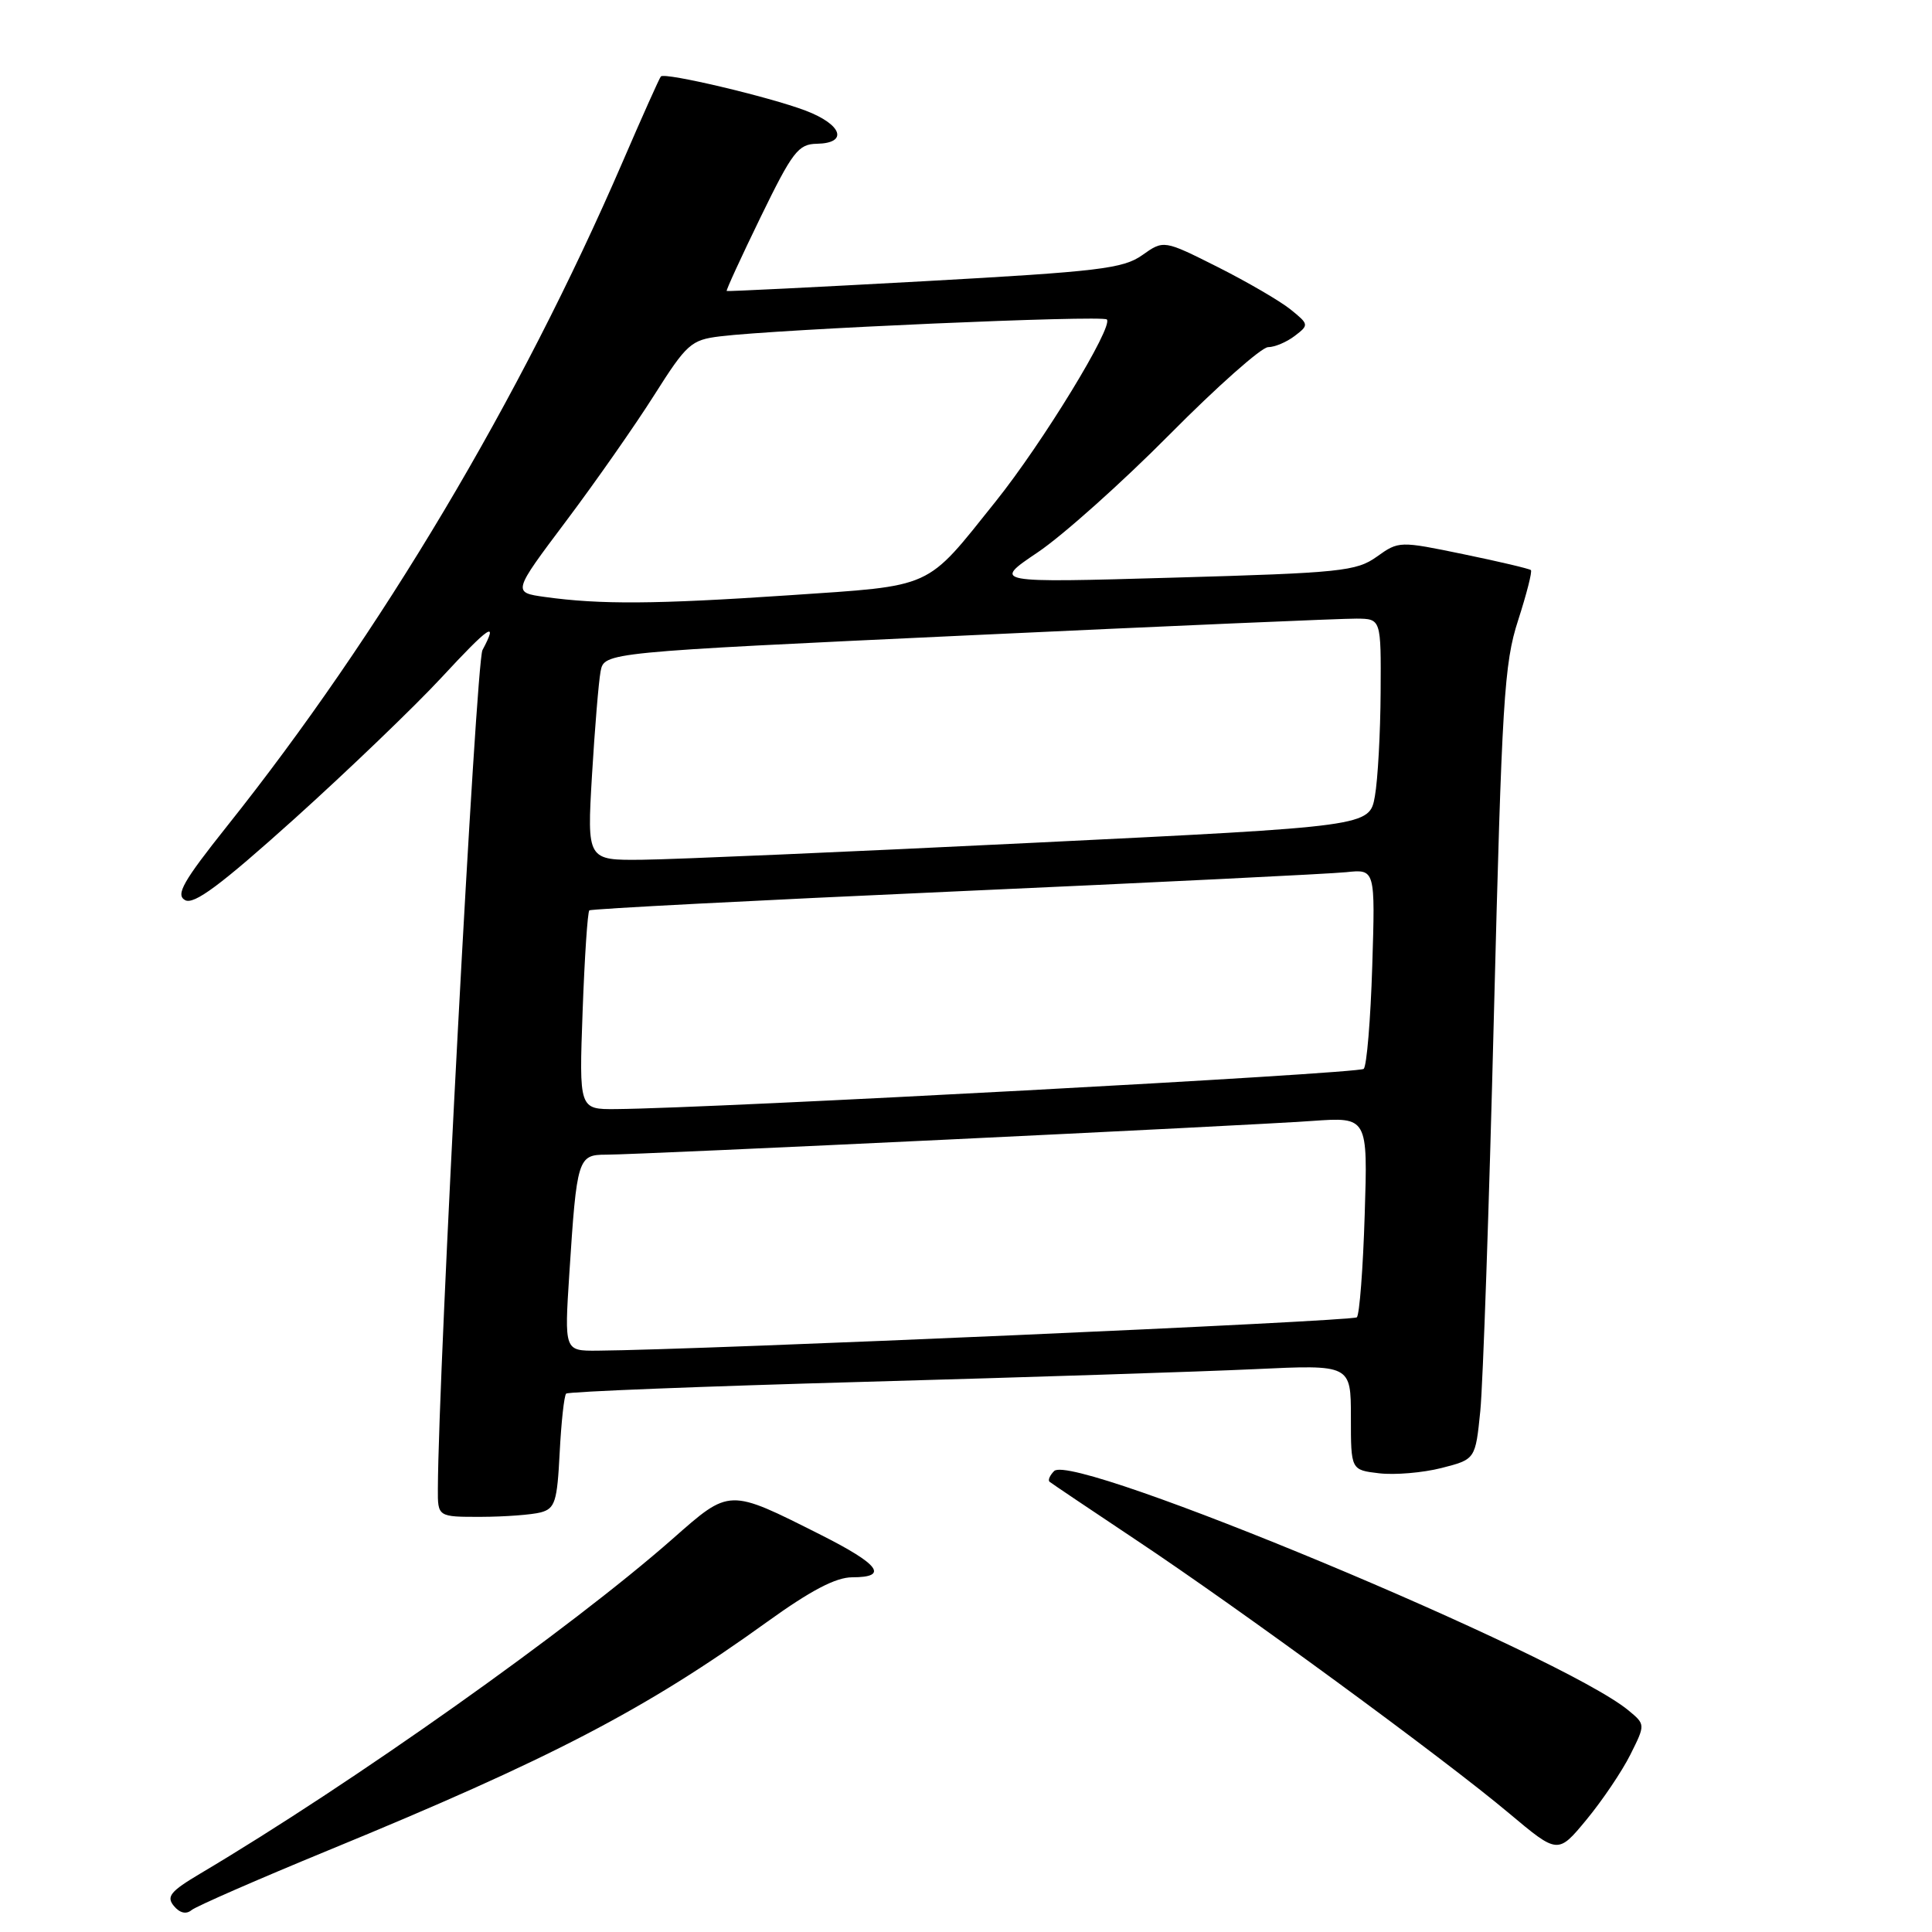 <?xml version="1.0" encoding="UTF-8" standalone="no"?>
<!DOCTYPE svg PUBLIC "-//W3C//DTD SVG 1.1//EN" "http://www.w3.org/Graphics/SVG/1.1/DTD/svg11.dtd" >
<svg xmlns="http://www.w3.org/2000/svg" xmlns:xlink="http://www.w3.org/1999/xlink" version="1.1" viewBox="0 0 256 256">
 <g >
 <path fill="currentColor"
d=" M 43.50 245.18 C 72.98 233.06 85.55 226.51 101.67 214.89 C 107.42 210.75 110.75 209.00 112.92 209.00 C 117.81 209.00 116.55 207.30 108.75 203.37 C 96.49 197.20 96.75 197.19 89.13 203.90 C 75.63 215.79 46.62 236.35 26.50 248.28 C 22.58 250.61 22.01 251.31 23.04 252.55 C 23.82 253.49 24.67 253.69 25.38 253.10 C 26.00 252.59 34.15 249.03 43.50 245.18 Z  M 216.03 232.50 C 218.03 228.50 218.03 228.50 215.77 226.63 C 206.93 219.32 142.24 192.36 139.68 194.92 C 139.11 195.49 138.83 196.13 139.07 196.34 C 139.31 196.54 144.45 200.00 150.50 204.03 C 164.20 213.14 191.36 233.04 199.96 240.27 C 206.43 245.70 206.43 245.70 210.23 241.10 C 212.32 238.57 214.93 234.70 216.03 232.50 Z  M 71.65 200.40 C 73.55 199.89 73.83 198.98 74.16 192.48 C 74.37 188.44 74.75 184.92 75.02 184.66 C 75.28 184.40 93.05 183.70 114.50 183.10 C 135.95 182.50 159.24 181.75 166.25 181.42 C 179.00 180.82 179.00 180.82 179.00 187.80 C 179.00 194.78 179.00 194.78 182.75 195.22 C 184.81 195.46 188.53 195.15 191.00 194.52 C 195.50 193.37 195.50 193.37 196.15 186.94 C 196.50 183.40 197.32 159.80 197.95 134.50 C 199.01 92.78 199.30 87.91 201.16 82.19 C 202.28 78.71 203.05 75.72 202.85 75.54 C 202.66 75.36 198.65 74.41 193.94 73.44 C 185.43 71.68 185.35 71.68 182.44 73.76 C 179.73 75.70 177.65 75.91 155.50 76.54 C 131.50 77.23 131.50 77.23 137.50 73.19 C 140.80 70.97 148.66 63.95 154.97 57.58 C 161.28 51.21 167.16 46.00 168.03 46.00 C 168.90 46.00 170.49 45.33 171.56 44.51 C 173.46 43.06 173.45 42.98 171.00 41.00 C 169.62 39.89 165.28 37.36 161.35 35.38 C 154.20 31.79 154.20 31.79 151.35 33.81 C 148.82 35.60 145.58 35.98 122.50 37.26 C 108.20 38.05 96.41 38.63 96.29 38.56 C 96.18 38.48 98.21 34.07 100.79 28.76 C 105.02 20.07 105.78 19.09 108.25 19.05 C 112.44 18.97 111.59 16.50 106.75 14.66 C 101.96 12.84 88.09 9.56 87.57 10.13 C 87.38 10.33 85.09 15.45 82.48 21.50 C 68.91 52.91 50.43 83.94 30.10 109.45 C 24.25 116.80 23.25 118.56 24.52 119.27 C 25.69 119.93 29.21 117.31 39.03 108.48 C 46.15 102.06 54.91 93.65 58.49 89.79 C 64.85 82.92 66.10 82.08 63.93 86.14 C 63.07 87.74 58.09 181.31 58.02 197.25 C 58.00 201.00 58.00 201.00 63.75 200.99 C 66.91 200.98 70.47 200.71 71.65 200.40 Z  M 75.44 168.75 C 76.43 153.46 76.57 153.00 80.33 153.00 C 84.82 153.00 164.98 149.17 173.87 148.53 C 181.24 148.01 181.24 148.01 180.83 160.95 C 180.61 168.08 180.14 174.19 179.79 174.55 C 179.25 175.08 93.20 178.86 79.14 178.97 C 74.78 179.00 74.78 179.00 75.44 168.75 Z  M 77.20 134.00 C 77.46 126.84 77.86 120.83 78.09 120.63 C 78.31 120.43 100.10 119.30 126.50 118.12 C 152.90 116.94 176.24 115.79 178.37 115.57 C 182.23 115.16 182.23 115.16 181.83 128.03 C 181.61 135.11 181.10 141.23 180.70 141.63 C 180.07 142.26 94.89 146.84 81.62 146.96 C 76.73 147.00 76.73 147.00 77.20 134.00 Z  M 78.44 102.75 C 78.81 96.56 79.32 90.36 79.58 88.97 C 80.06 86.44 80.06 86.44 128.28 84.19 C 154.80 82.95 177.96 81.95 179.75 81.97 C 183.00 82.00 183.00 82.00 182.94 91.75 C 182.91 97.11 182.57 103.30 182.18 105.50 C 181.47 109.50 181.47 109.50 136.98 111.67 C 112.52 112.87 89.19 113.88 85.14 113.92 C 77.78 114.00 77.78 114.00 78.44 102.75 Z  M 72.20 79.10 C 67.91 78.50 67.91 78.50 75.00 69.06 C 78.90 63.87 84.16 56.35 86.69 52.35 C 90.99 45.56 91.57 45.04 95.40 44.57 C 103.09 43.62 146.07 41.74 146.66 42.33 C 147.58 43.24 138.15 58.69 131.92 66.46 C 122.53 78.19 123.91 77.56 104.50 78.88 C 86.87 80.07 79.52 80.12 72.20 79.10 Z "/>
</g>
</svg>